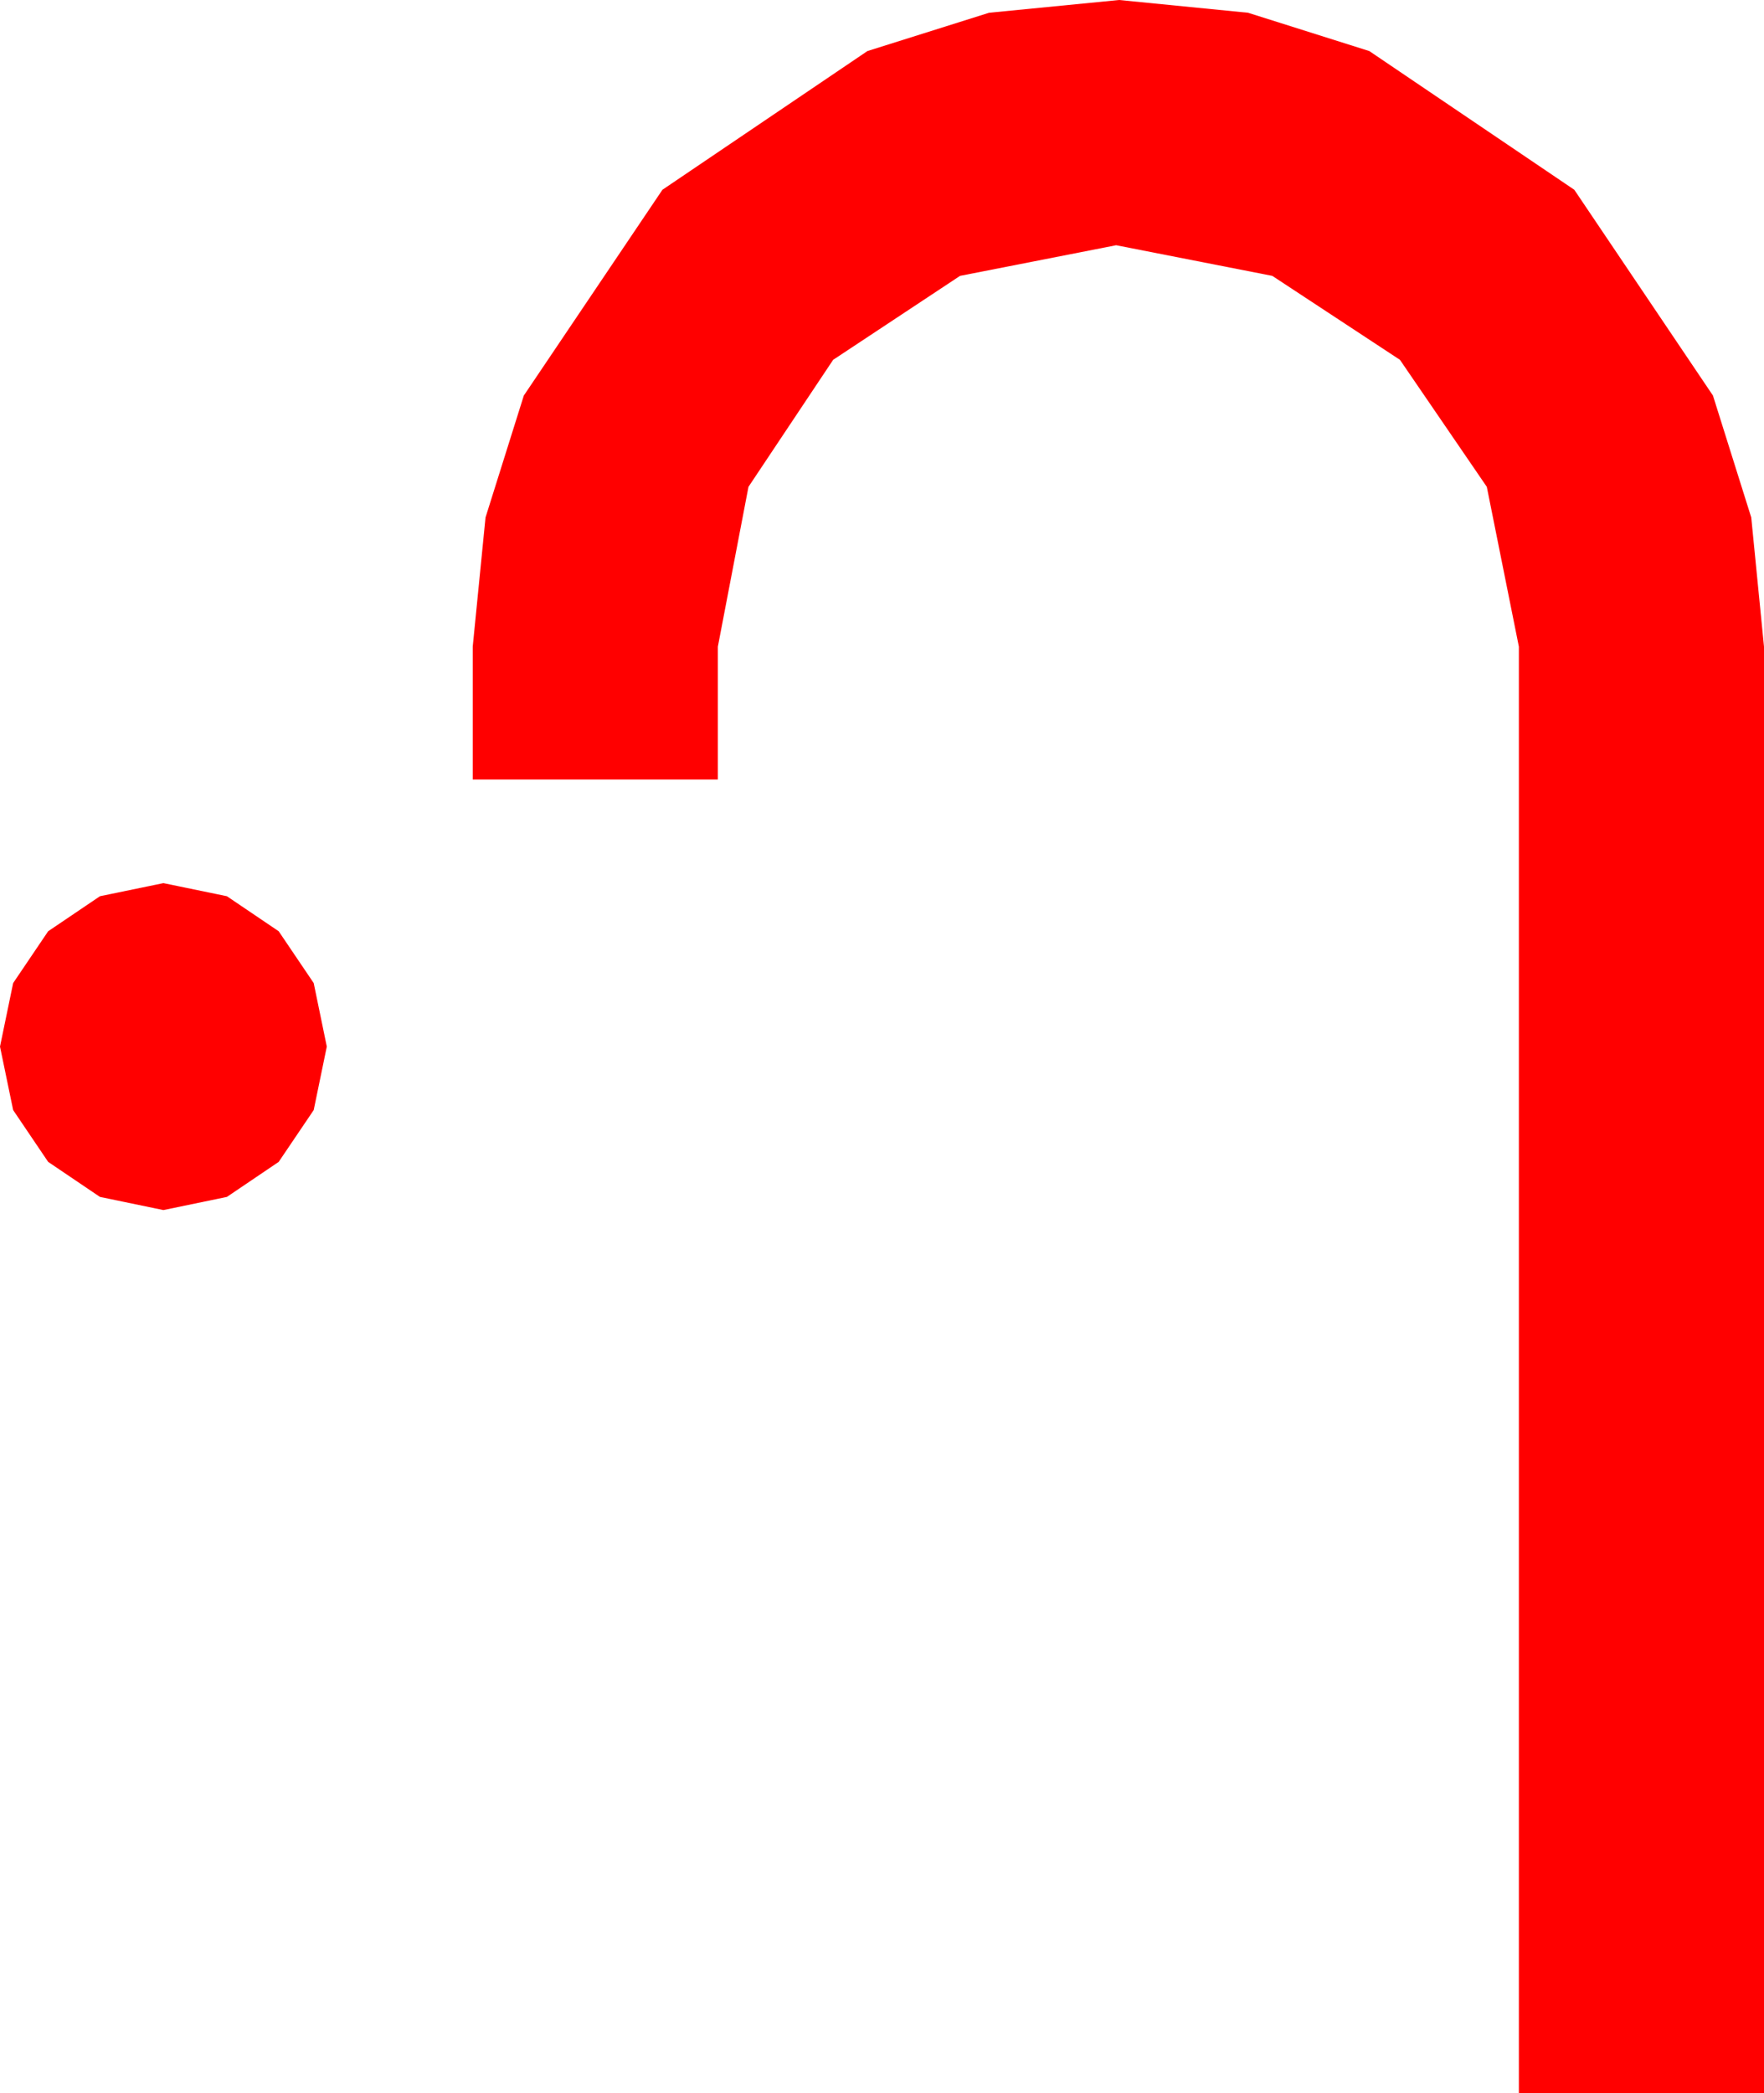<?xml version="1.0" encoding="utf-8"?>
<!DOCTYPE svg PUBLIC "-//W3C//DTD SVG 1.1//EN" "http://www.w3.org/Graphics/SVG/1.1/DTD/svg11.dtd">
<svg width="35.42" height="42.012" xmlns="http://www.w3.org/2000/svg" xmlns:xlink="http://www.w3.org/1999/xlink" xmlns:xml="http://www.w3.org/XML/1998/namespace" version="1.1">
  <g>
    <g>
      <path style="fill:#FF0000;fill-opacity:1" d="M3.281,17.725L4.556,17.988 5.596,18.691 6.299,19.731 6.562,21.006 6.299,22.28 5.596,23.32 4.556,24.023 3.281,24.287 2.007,24.023 0.967,23.32 0.264,22.28 0,21.006 0.264,19.731 0.967,18.691 2.007,17.988 3.281,17.725z M22.471,0L25.06,0.256 27.495,1.025 31.611,3.809 34.395,7.939 35.164,10.386 35.42,12.979 35.42,42.012 30.498,42.012 30.498,12.979 29.854,9.771 28.11,7.222 25.547,5.537 22.412,4.922 19.277,5.537 16.729,7.222 15.029,9.771 14.414,12.979 14.414,15.645 9.492,15.645 9.492,12.979 9.749,10.386 10.518,7.939 13.301,3.809 17.417,1.025 19.86,0.256 22.471,0z" />
    </g>
  </g>
</svg>